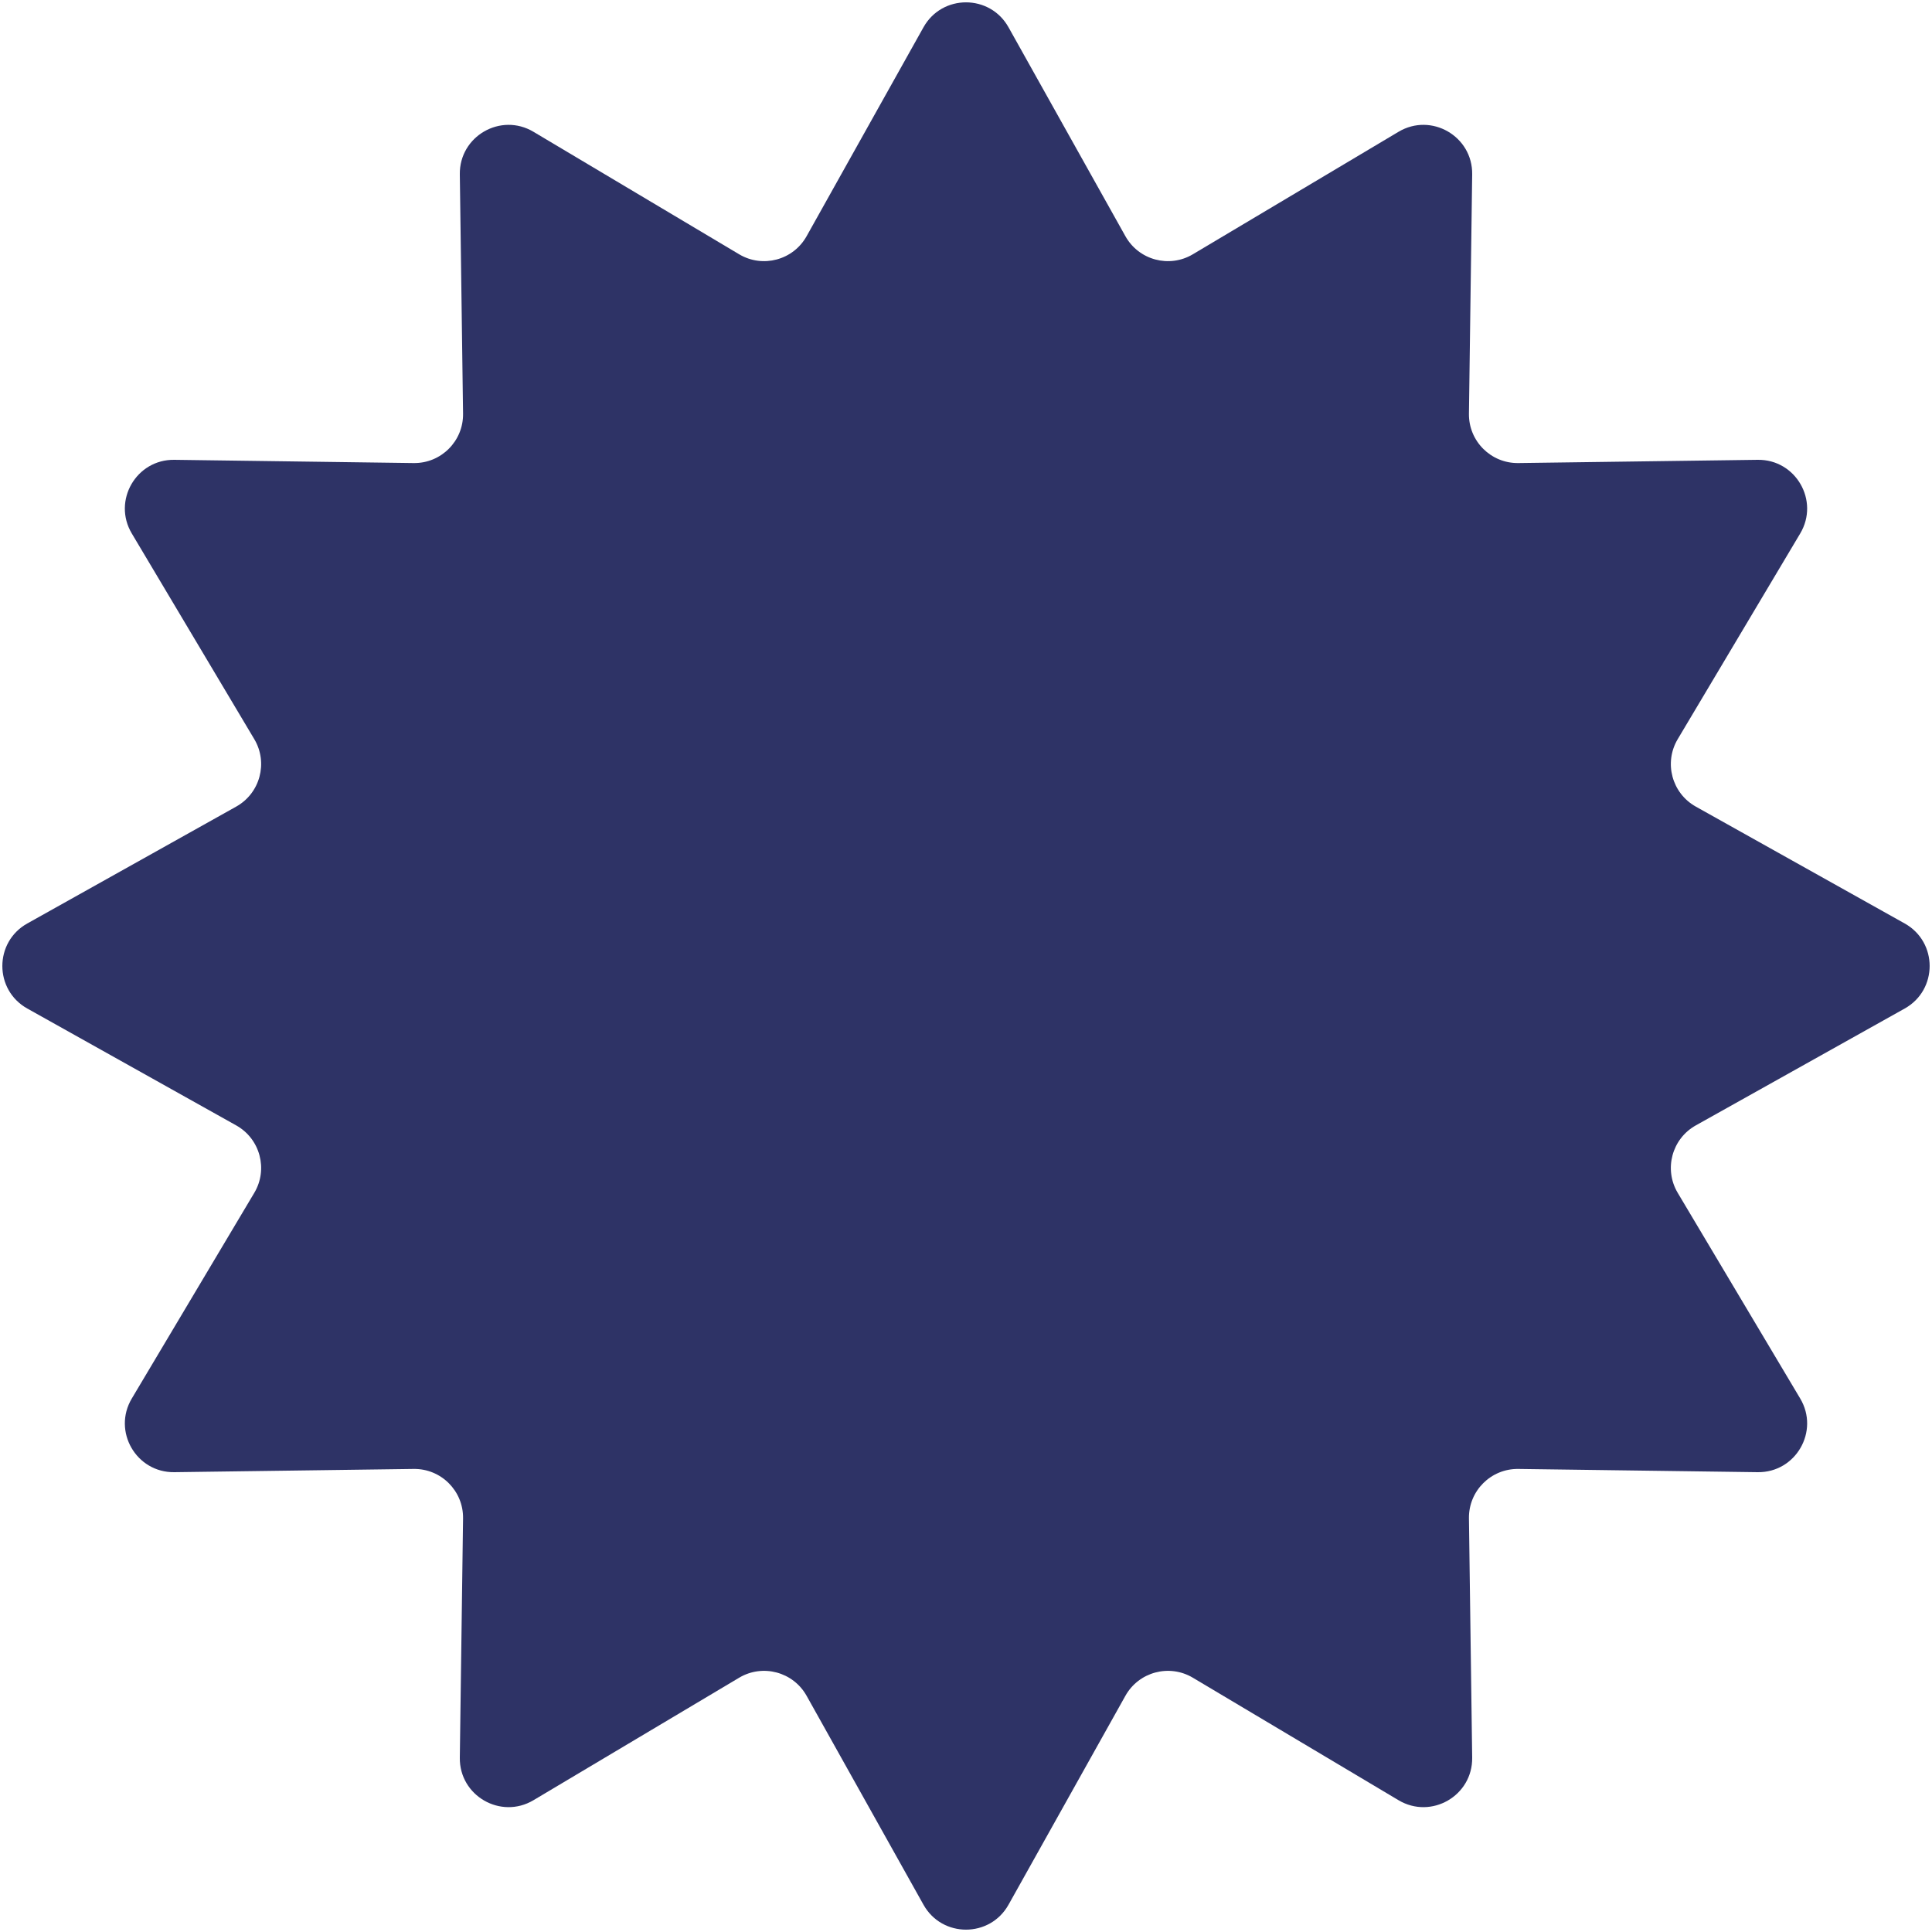 <svg width="793" height="793" viewBox="0 0 793 793" fill="none" xmlns="http://www.w3.org/2000/svg">
<path d="M379.046 11.2C386.68 -2.447 406.32 -2.447 413.954 11.2L461.926 96.951C467.422 106.776 479.942 110.13 489.614 104.37L574.034 54.093C587.47 46.092 604.478 55.911 604.266 71.548L602.935 169.796C602.783 181.053 611.947 190.217 623.204 190.065L721.452 188.734C737.089 188.522 746.908 205.53 738.907 218.966L688.63 303.386C682.87 313.058 686.224 325.578 696.049 331.074L781.8 379.046C795.447 386.68 795.447 406.32 781.8 413.954L696.049 461.926C686.224 467.422 682.87 479.942 688.63 489.614L738.907 574.034C746.908 587.47 737.089 604.478 721.452 604.266L623.204 602.935C611.947 602.783 602.783 611.947 602.935 623.204L604.266 721.452C604.478 737.089 587.47 746.908 574.034 738.907L489.614 688.63C479.942 682.87 467.422 686.224 461.926 696.049L413.954 781.8C406.32 795.447 386.68 795.447 379.046 781.8L331.074 696.049C325.578 686.224 313.058 682.87 303.386 688.63L218.966 738.907C205.53 746.908 188.522 737.089 188.734 721.452L190.065 623.204C190.217 611.947 181.053 602.783 169.796 602.935L71.548 604.266C55.911 604.478 46.092 587.47 54.093 574.034L104.37 489.614C110.13 479.942 106.776 467.422 96.951 461.926L11.2 413.954C-2.447 406.32 -2.447 386.68 11.2 379.046L96.951 331.074C106.776 325.578 110.13 313.058 104.37 303.386L54.093 218.966C46.092 205.53 55.911 188.522 71.548 188.734L169.796 190.065C181.053 190.217 190.217 181.053 190.065 169.796L188.734 71.548C188.522 55.911 205.53 46.092 218.966 54.093L303.386 104.37C313.058 110.13 325.578 106.776 331.074 96.951L379.046 11.2Z" fill="#2E3366"/>
</svg>
